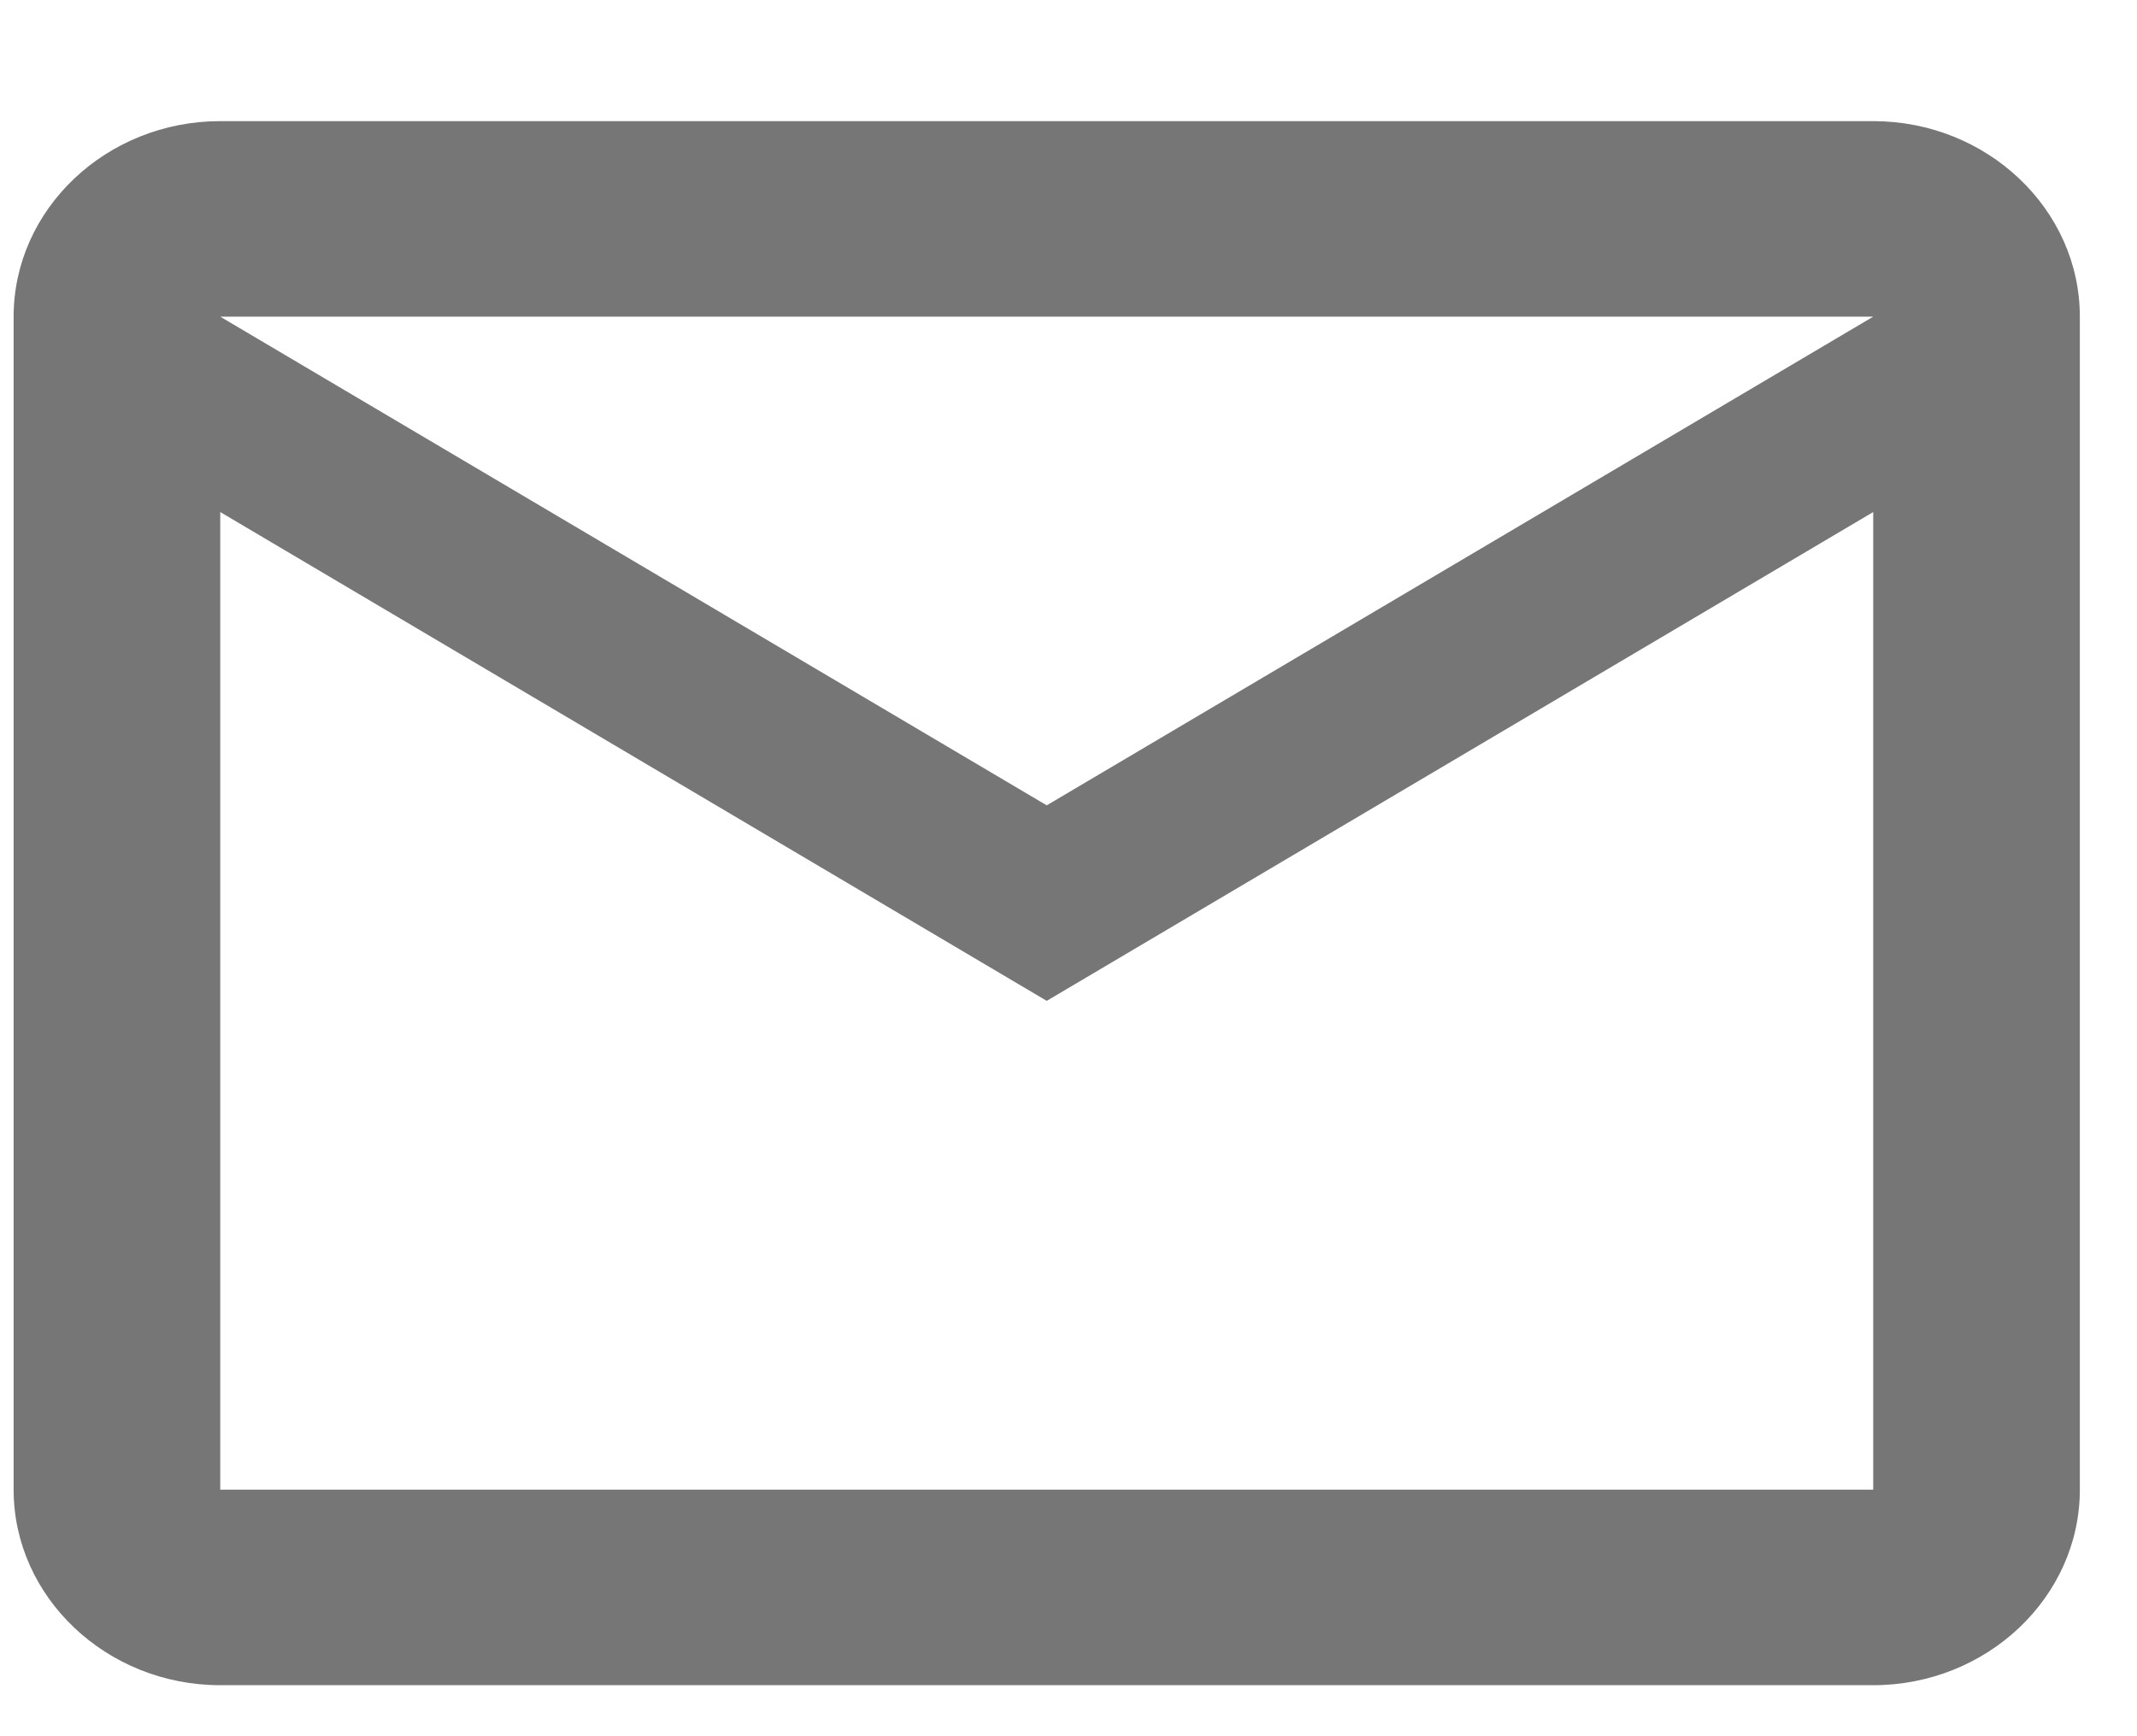 <svg width="16" height="13" viewBox="0 0 16 13" fill="none" xmlns="http://www.w3.org/2000/svg">
<path d="M15.572 2.371C15.572 1.565 14.876 0.907 14.025 0.907H1.649C0.798 0.907 0.102 1.565 0.102 2.371V11.154C0.102 11.959 0.798 12.618 1.649 12.618H14.025C14.876 12.618 15.572 11.959 15.572 11.154V2.371ZM14.025 2.371L7.837 6.03L1.649 2.371H14.025ZM14.025 11.154H1.649V3.834L7.837 7.494L14.025 3.834V11.154Z" fill="#767676"/>
</svg>
